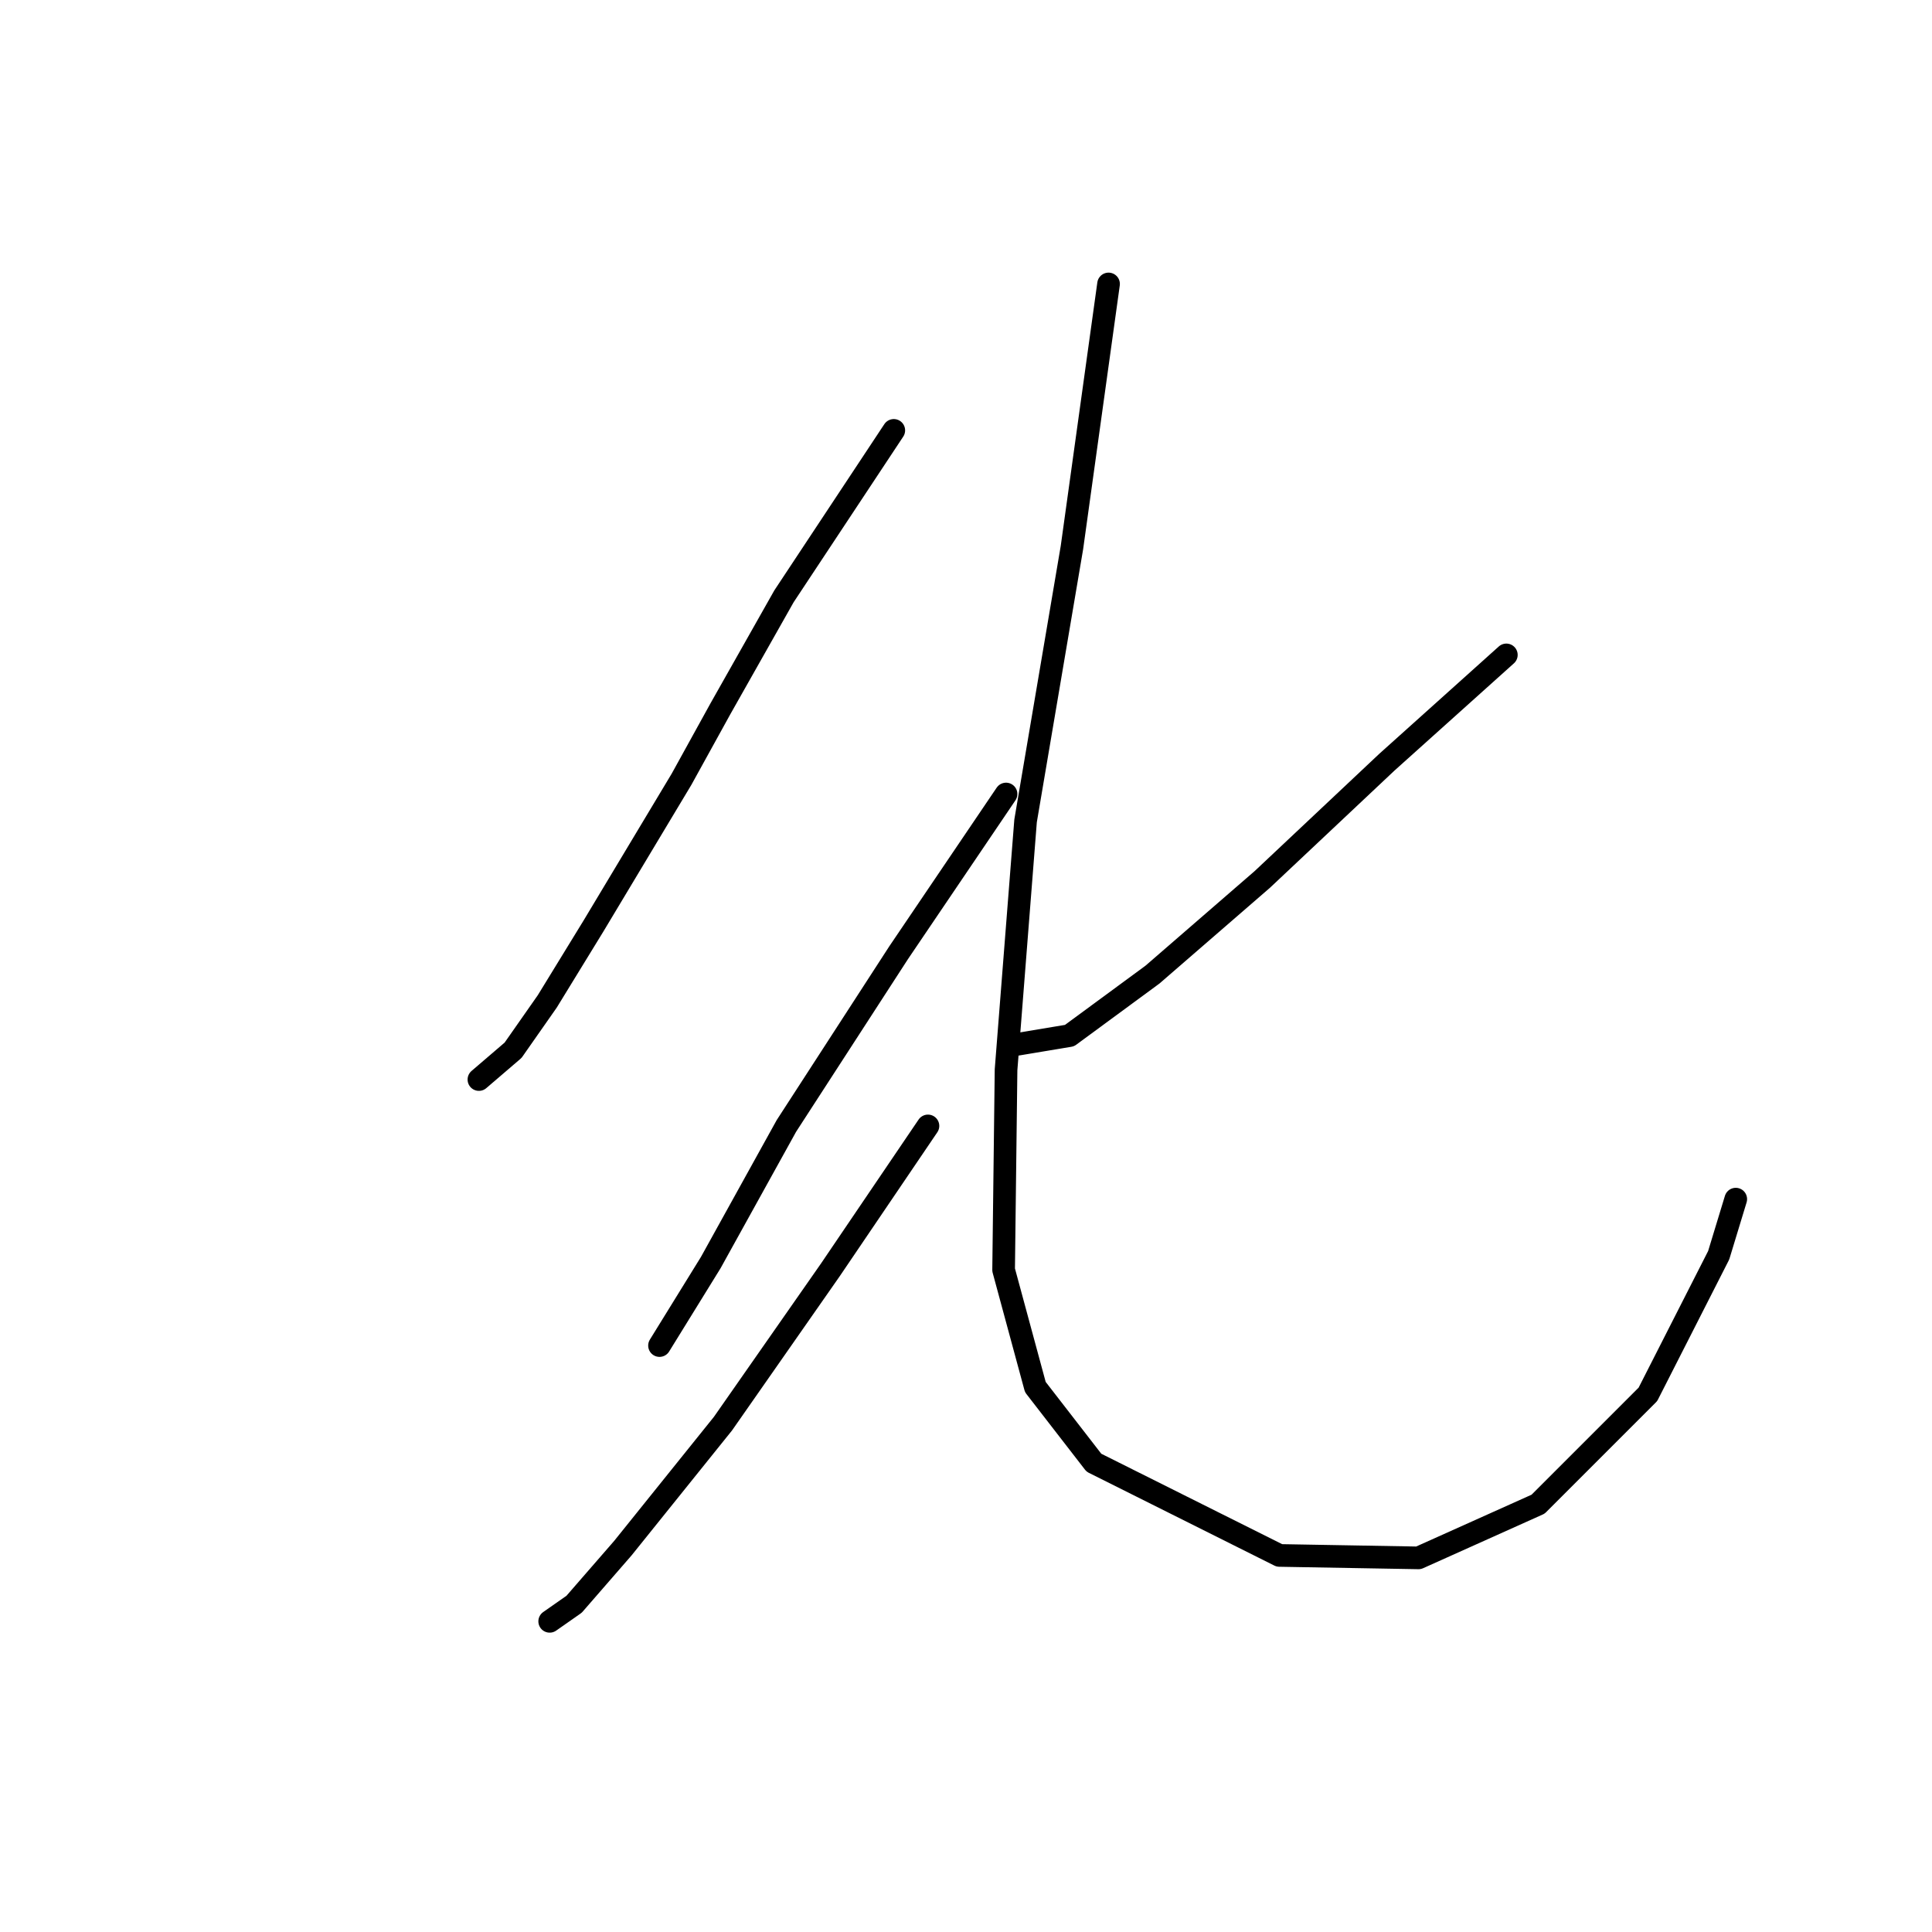 <?xml version="1.0" standalone="no"?>
    <svg width="256" height="256" xmlns="http://www.w3.org/2000/svg" version="1.1">
    <polyline stroke="black" stroke-width="3" stroke-linecap="round" fill="transparent" stroke-linejoin="round" points="118.432 57.027 103.88 79.017 95.472 93.892 90.298 103.27 78.657 122.673 72.512 132.697 67.985 139.165 63.458 143.046 63.458 143.046 " />
        <polyline stroke="black" stroke-width="3" stroke-linecap="round" fill="transparent" stroke-linejoin="round" points="133.307 105.21 119.079 126.23 104.203 149.19 94.179 167.299 87.388 178.294 87.388 178.294 " />
        <polyline stroke="black" stroke-width="3" stroke-linecap="round" fill="transparent" stroke-linejoin="round" points="122.959 149.19 110.024 168.269 95.796 188.642 82.537 205.134 76.07 212.572 72.836 214.835 72.836 214.835 " />
        <polyline stroke="black" stroke-width="3" stroke-linecap="round" fill="transparent" stroke-linejoin="round" points="199.599 86.778 183.754 101.007 167.262 116.529 152.71 129.14 141.715 137.225 133.954 138.518 133.954 138.518 " />
        <polyline stroke="black" stroke-width="3" stroke-linecap="round" fill="transparent" stroke-linejoin="round" points="146.889 37.625 142.038 72.549 135.894 108.768 133.307 141.752 132.984 168.269 137.188 183.791 144.949 193.816 169.525 206.104 187.958 206.427 203.803 199.313 218.355 184.761 227.733 166.329 229.997 158.891 229.997 158.891 " />
        </svg>